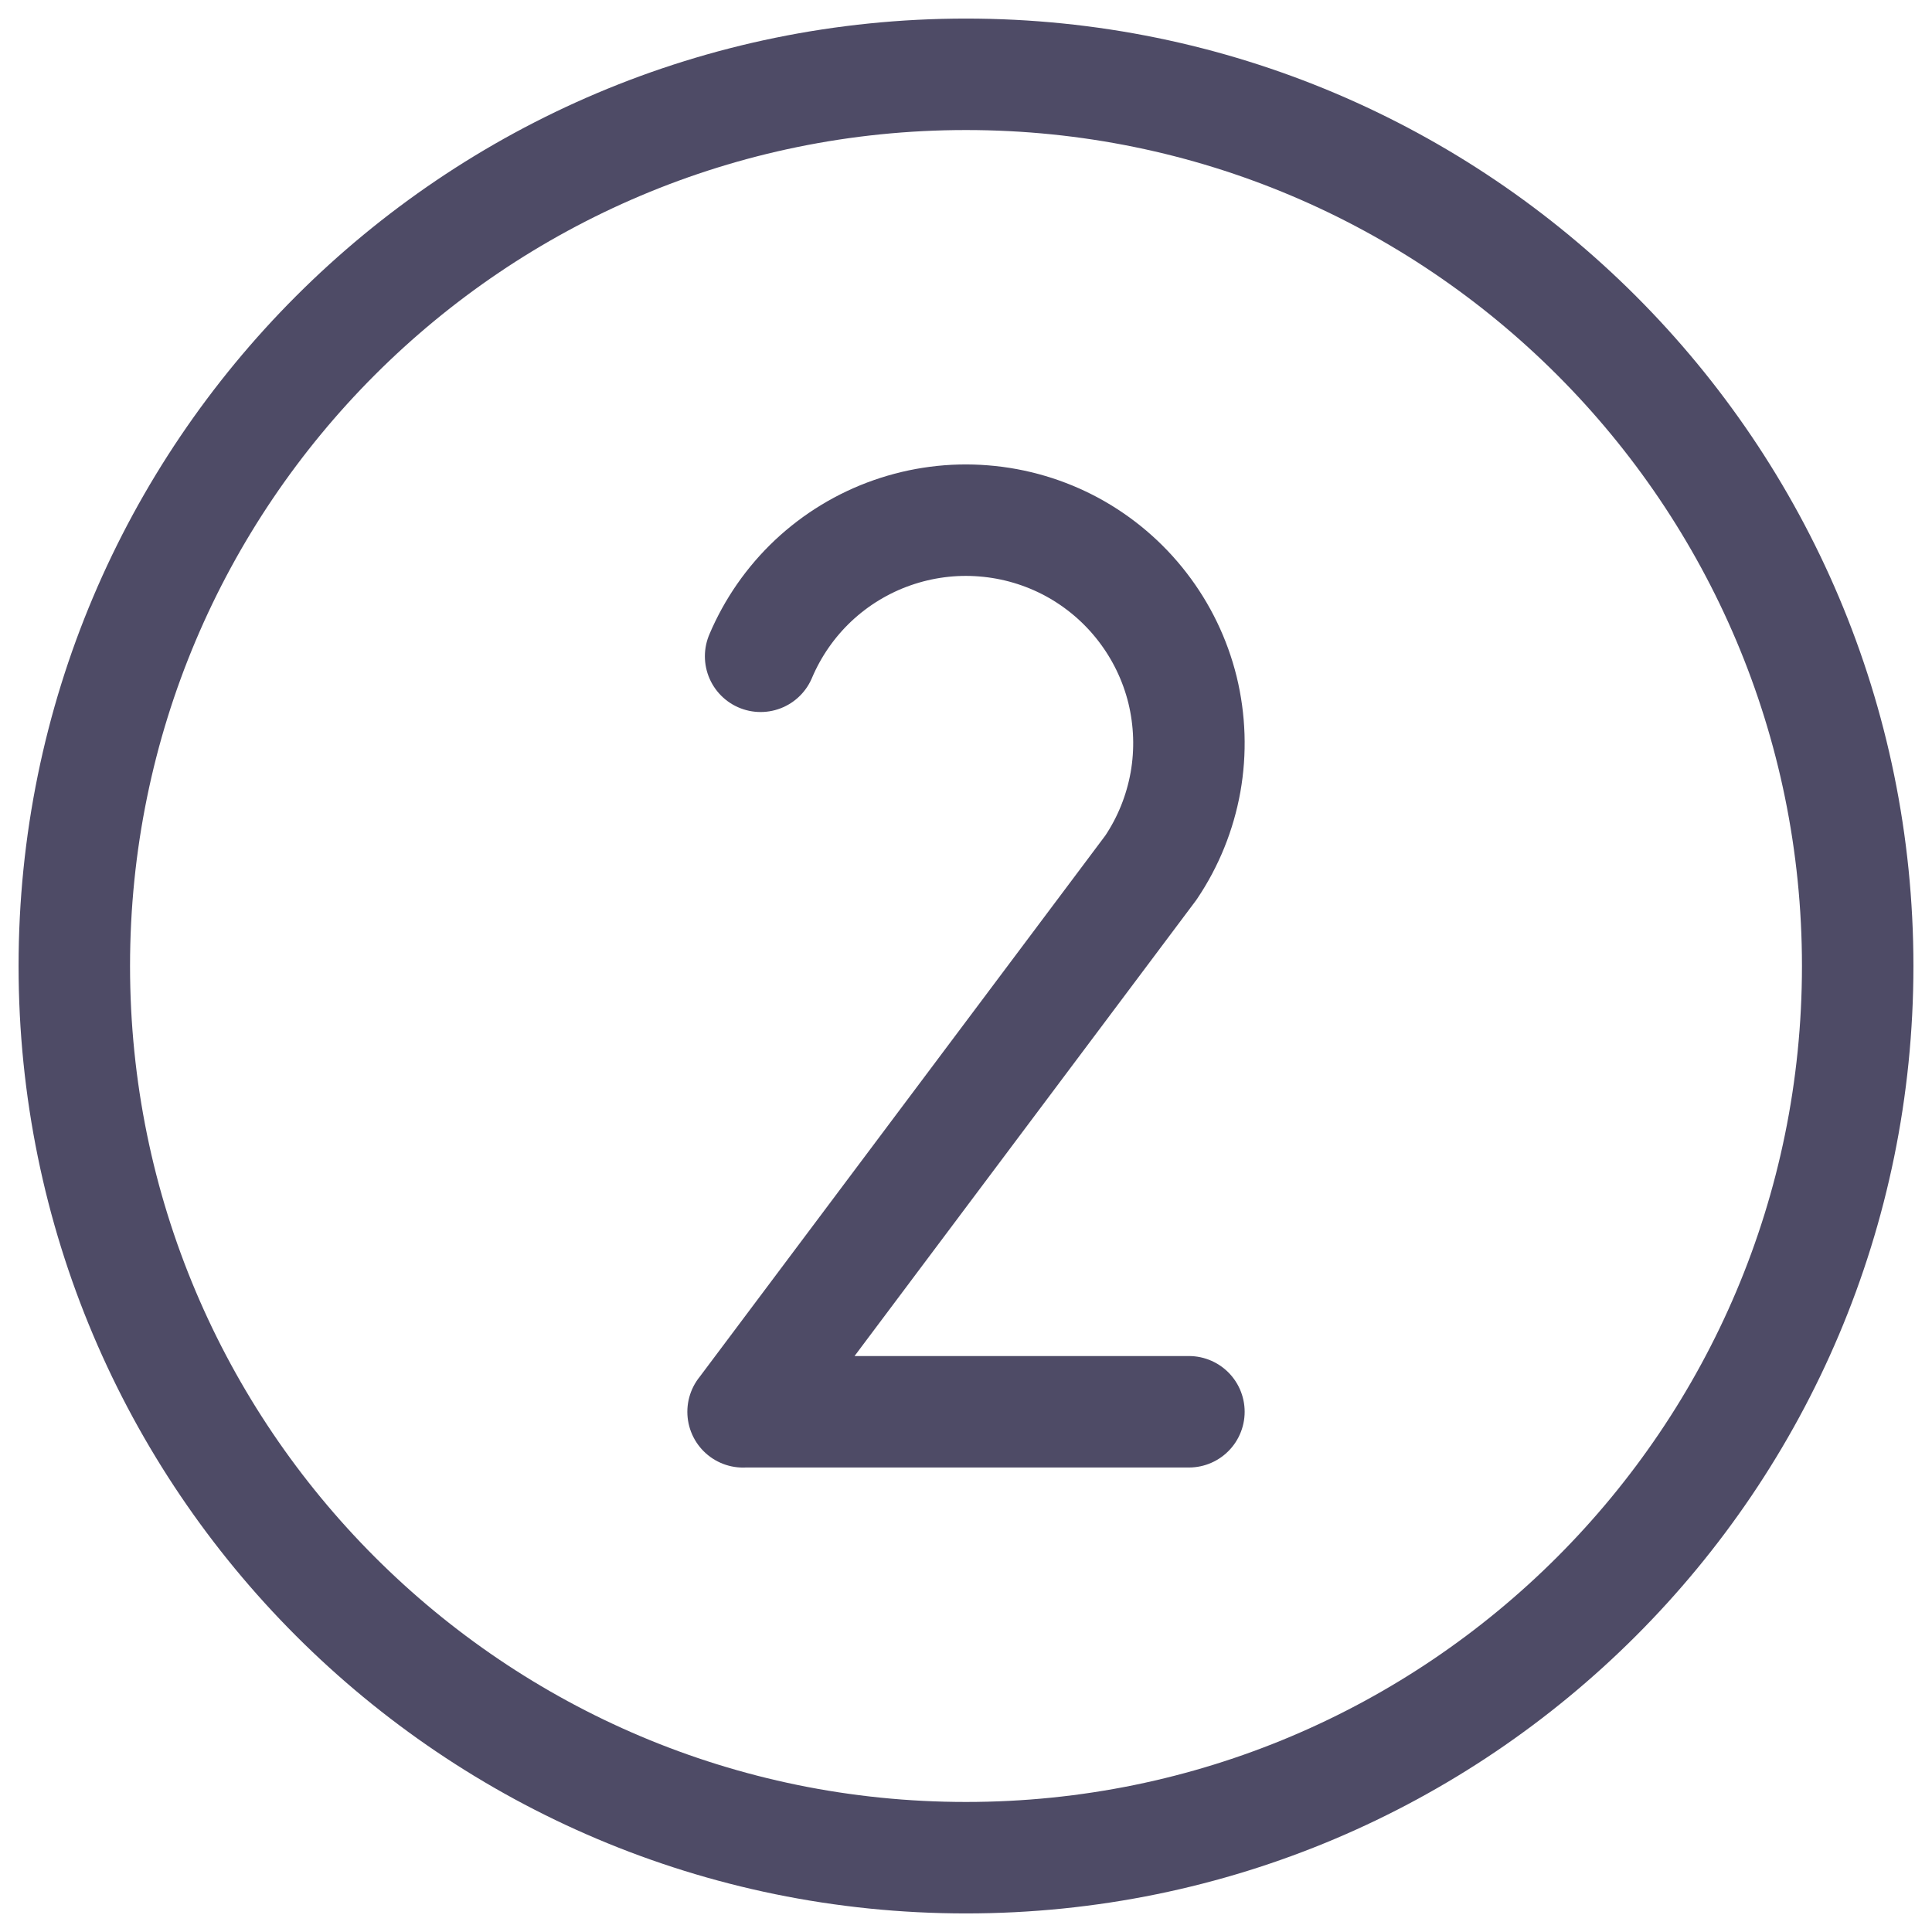 <svg width="26" height="26" viewBox="0 0 26 26" fill="none" xmlns="http://www.w3.org/2000/svg">
<path d="M13 25C19.627 25 25 19.627 25 13C25 6.373 19.627 1 13 1C6.373 1 1 6.373 1 13C1 19.627 6.373 25 13 25Z" stroke="#4E4B66" stroke-width="1.5" stroke-linecap="round" stroke-linejoin="round"/>
<path d="M10.236 8.832C10.399 8.447 10.64 8.1 10.945 7.813C11.25 7.527 11.612 7.307 12.007 7.169C12.402 7.031 12.821 6.976 13.238 7.01C13.655 7.043 14.061 7.163 14.429 7.362C14.797 7.562 15.119 7.836 15.374 8.167C15.63 8.498 15.814 8.879 15.914 9.285C16.013 9.692 16.027 10.114 15.954 10.526C15.88 10.938 15.722 11.33 15.488 11.677V11.677L10 19V18.999H16" stroke="#4E4B66" stroke-width="1.5" stroke-linecap="round" stroke-linejoin="round"/>
</svg>
